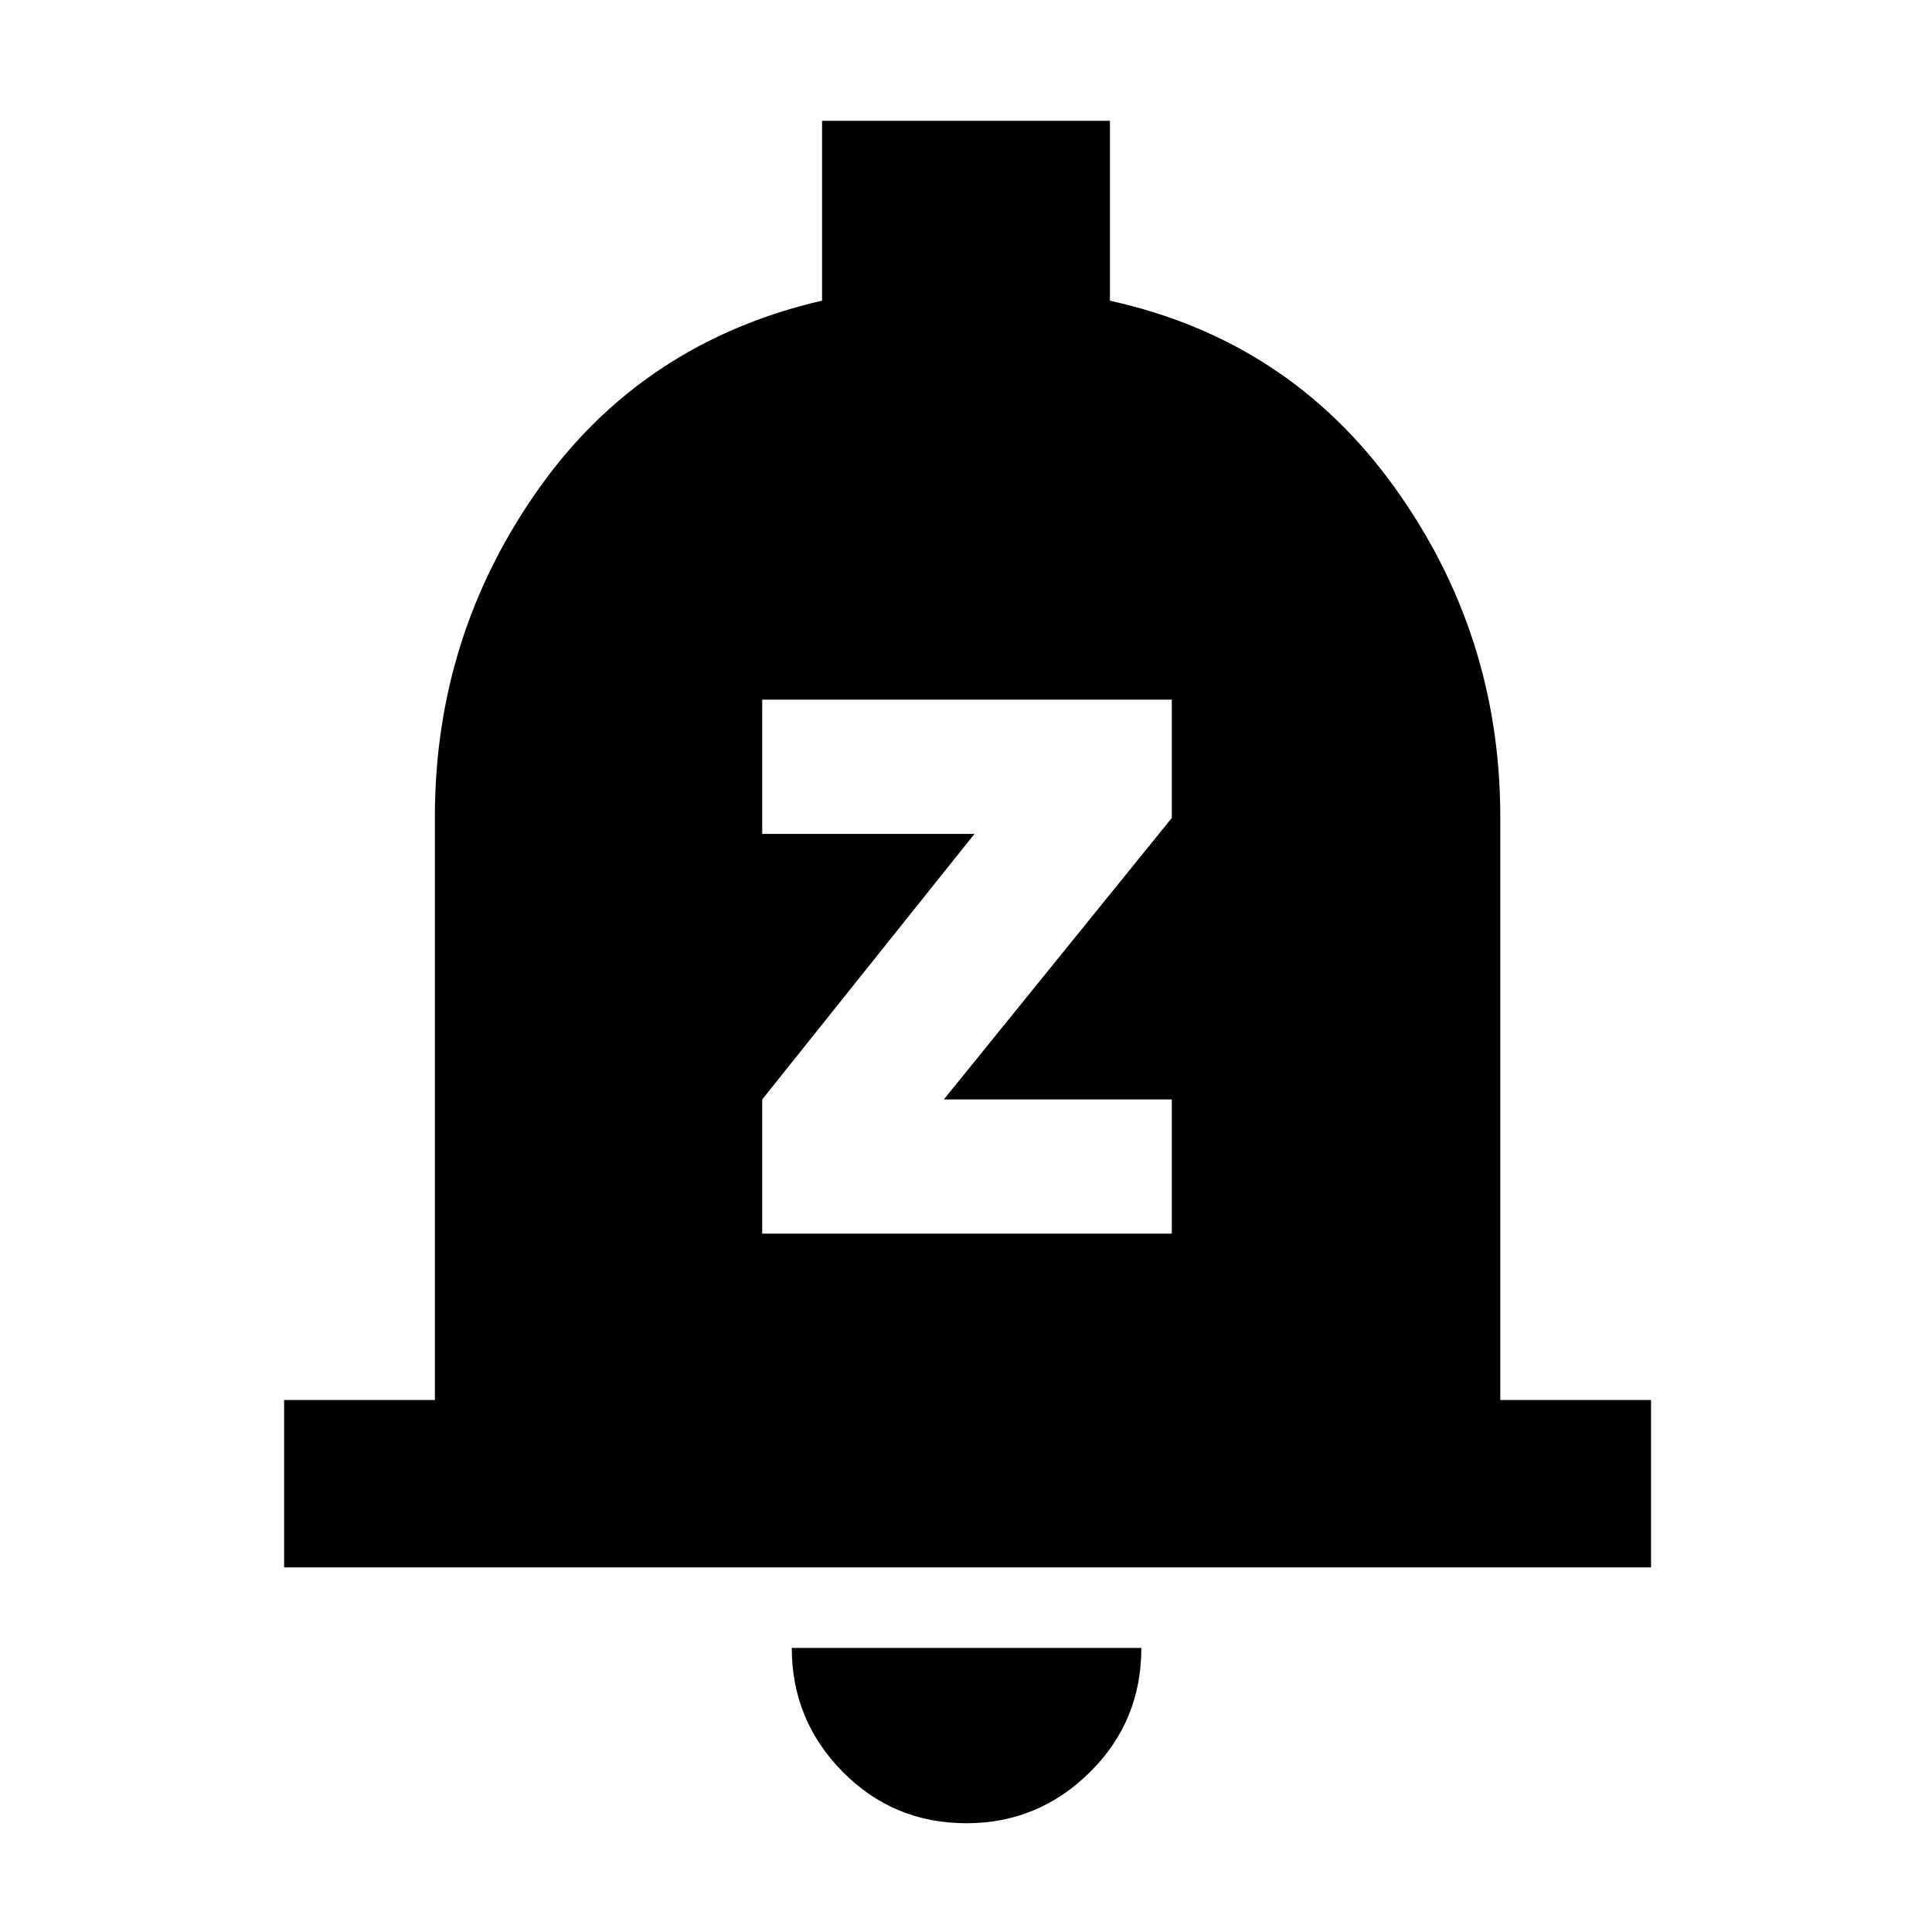 <svg xmlns="http://www.w3.org/2000/svg" height="48" viewBox="0 -960 960 960" width="48"><path d="M141.17-181.17v-83.18h74.92v-289.74q0-90.08 51.5-162.93 51.5-72.85 140.89-93.6v-89.34h143.04v89.38q88.83 19.58 141.39 92.69 52.57 73.12 52.57 163.8v289.74h74.91v83.18H141.17ZM480.25-54.04q-36.31 0-61.56-25.6-25.26-25.59-25.26-61.53h173.7q0 36.56-25.65 61.84-25.66 25.29-61.23 25.29ZM378.74-347h203.52v-66.7H469l113.26-139.87v-58.78H378.74v66.7h105.48L378.74-413.7v66.7Z"/></svg>